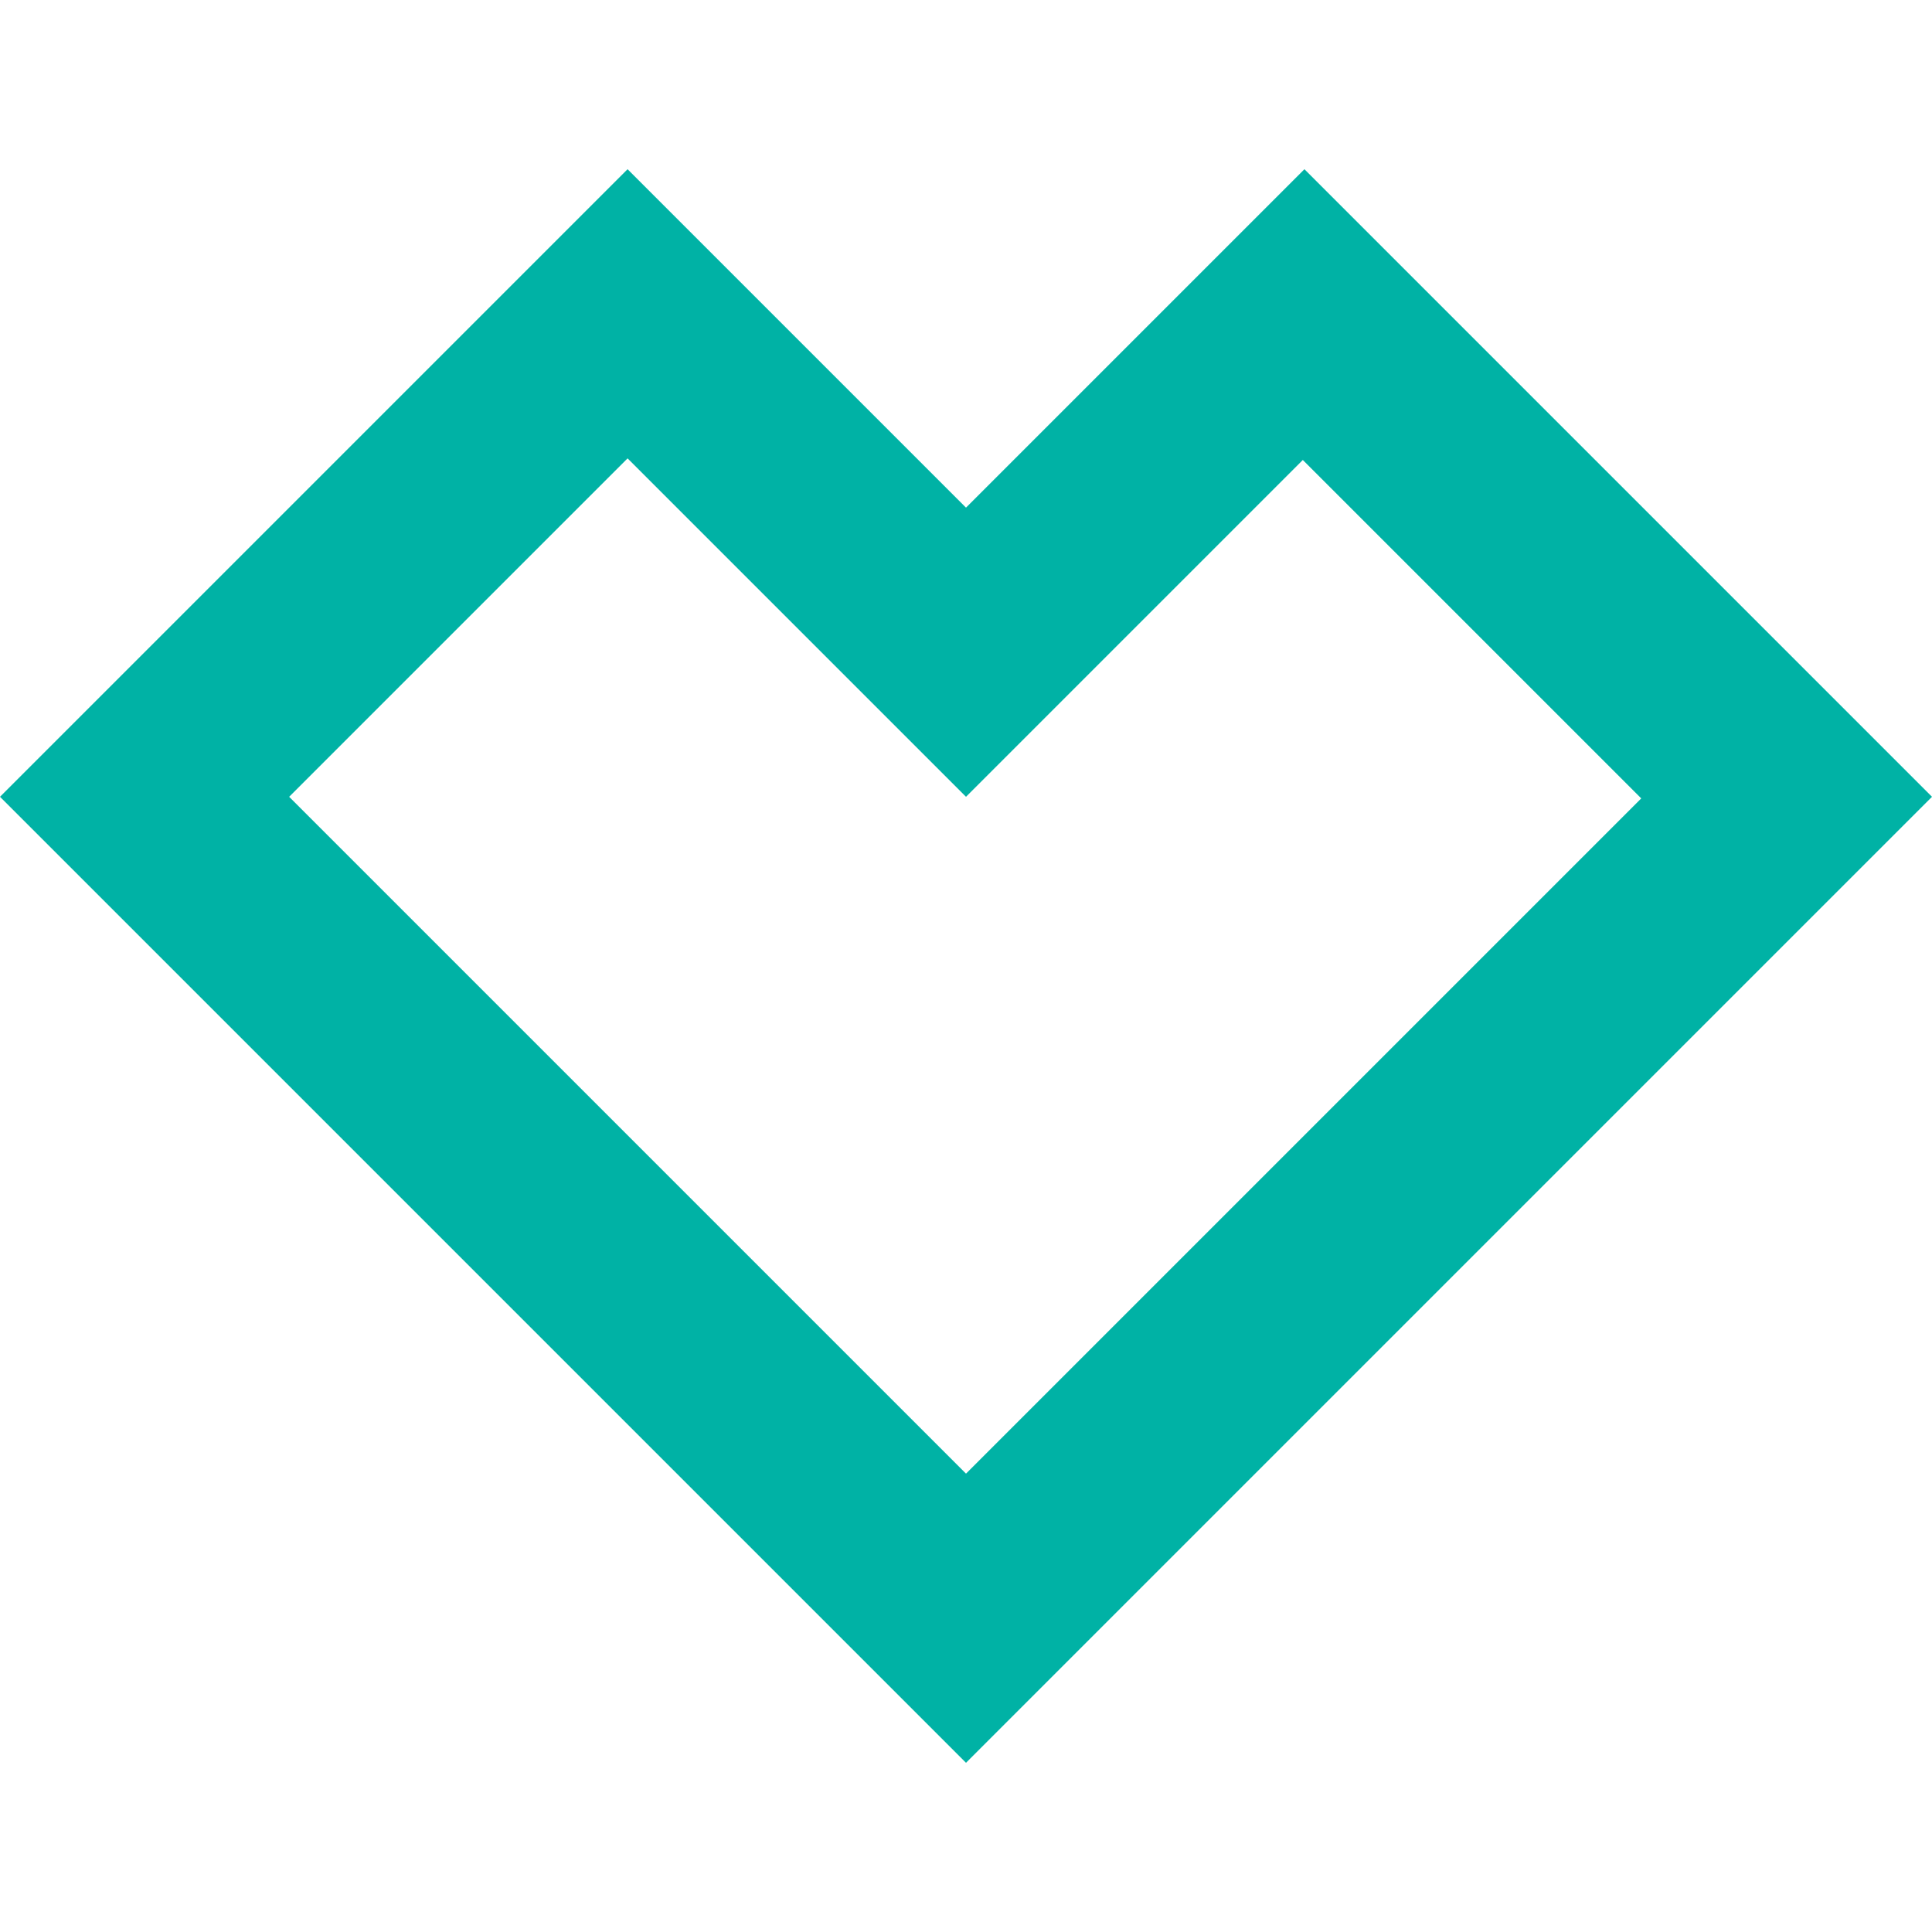 <svg fill="#00B2A5" role="img" viewBox="0 0 24 24" xmlns="http://www.w3.org/2000/svg"><title>Spreadshirt</title><path d="M12 6.306L7.796 2.102 0 9.898l12 12 12-12-7.796-7.796zm0 12L3.592 9.898l4.204-4.204L12 9.898l4.184-4.184 4.204 4.204"/></svg>